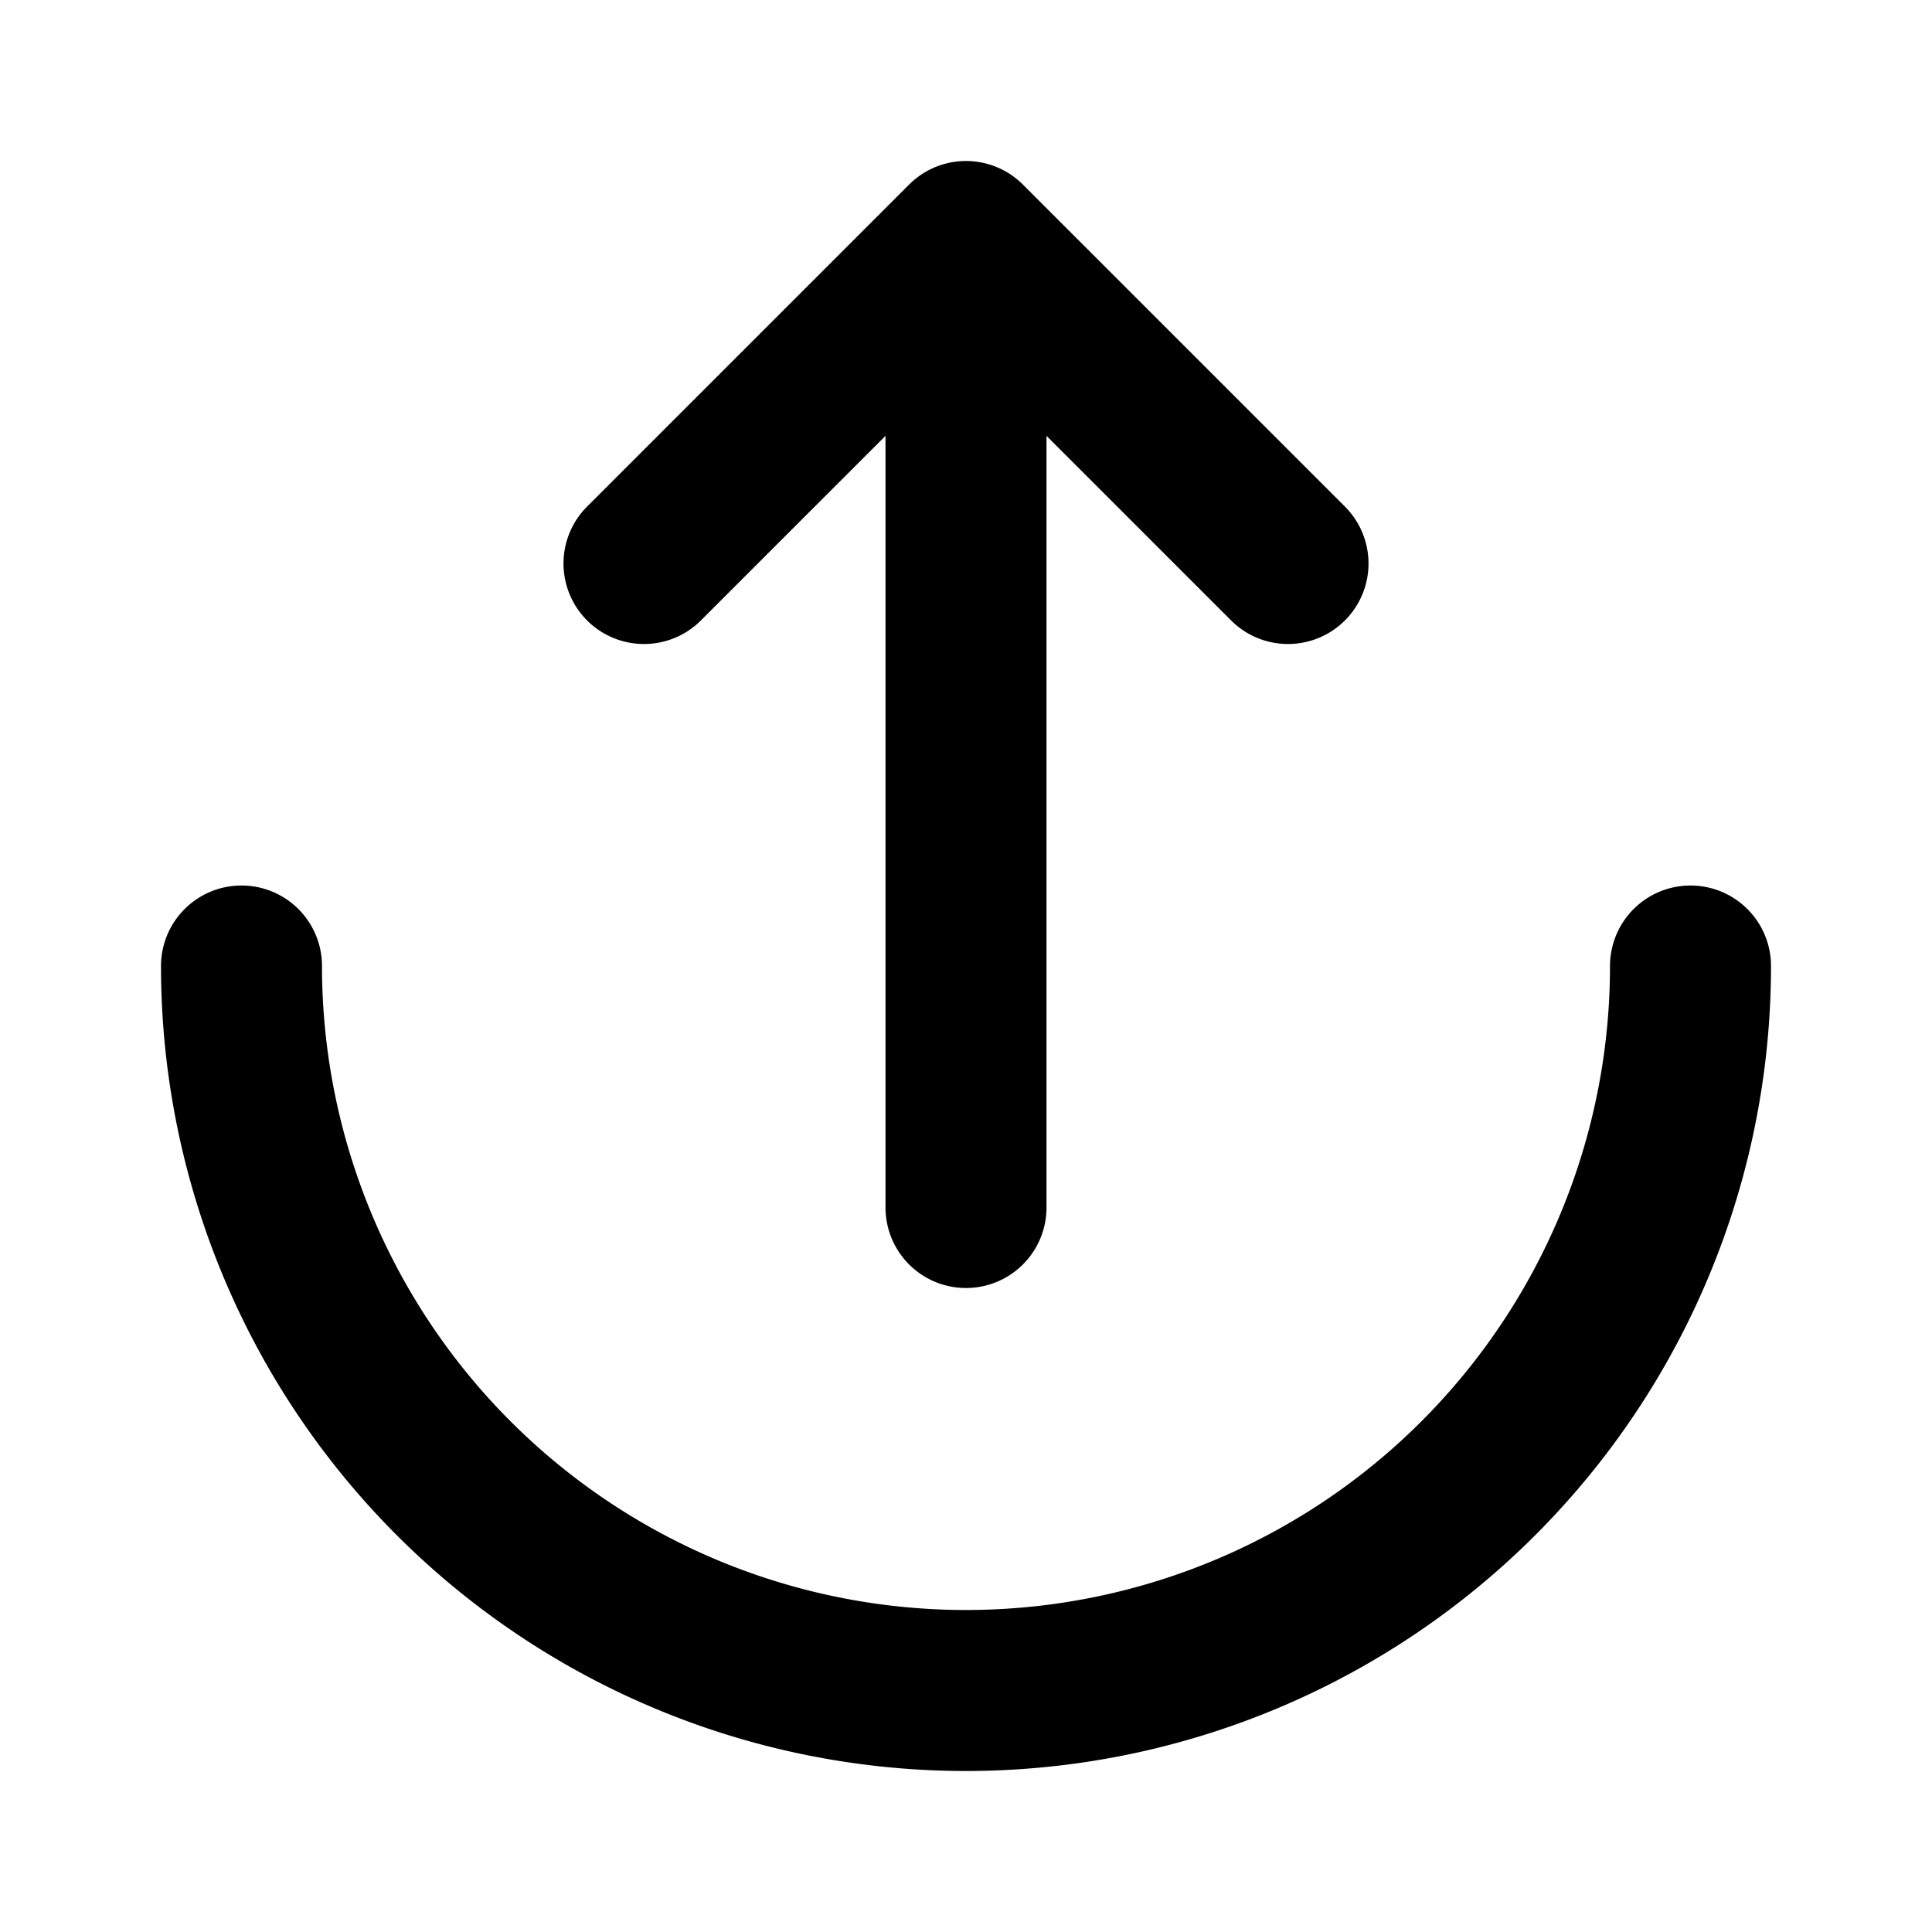 <svg xmlns="http://www.w3.org/2000/svg" viewBox="0 0 24 24" fill="none" stroke="currentColor" stroke-width="2" stroke-linecap="round" stroke-linejoin="round" class="icon icon-tabler icons-tabler-outline icon-tabler-arrow-down-from-arc"><path d="M0 0h24v24H0z" stroke="none"/><path d="M12 15V3M16 7l-4-4-4 4M3 12a9 9 0 0018 0"/></svg>